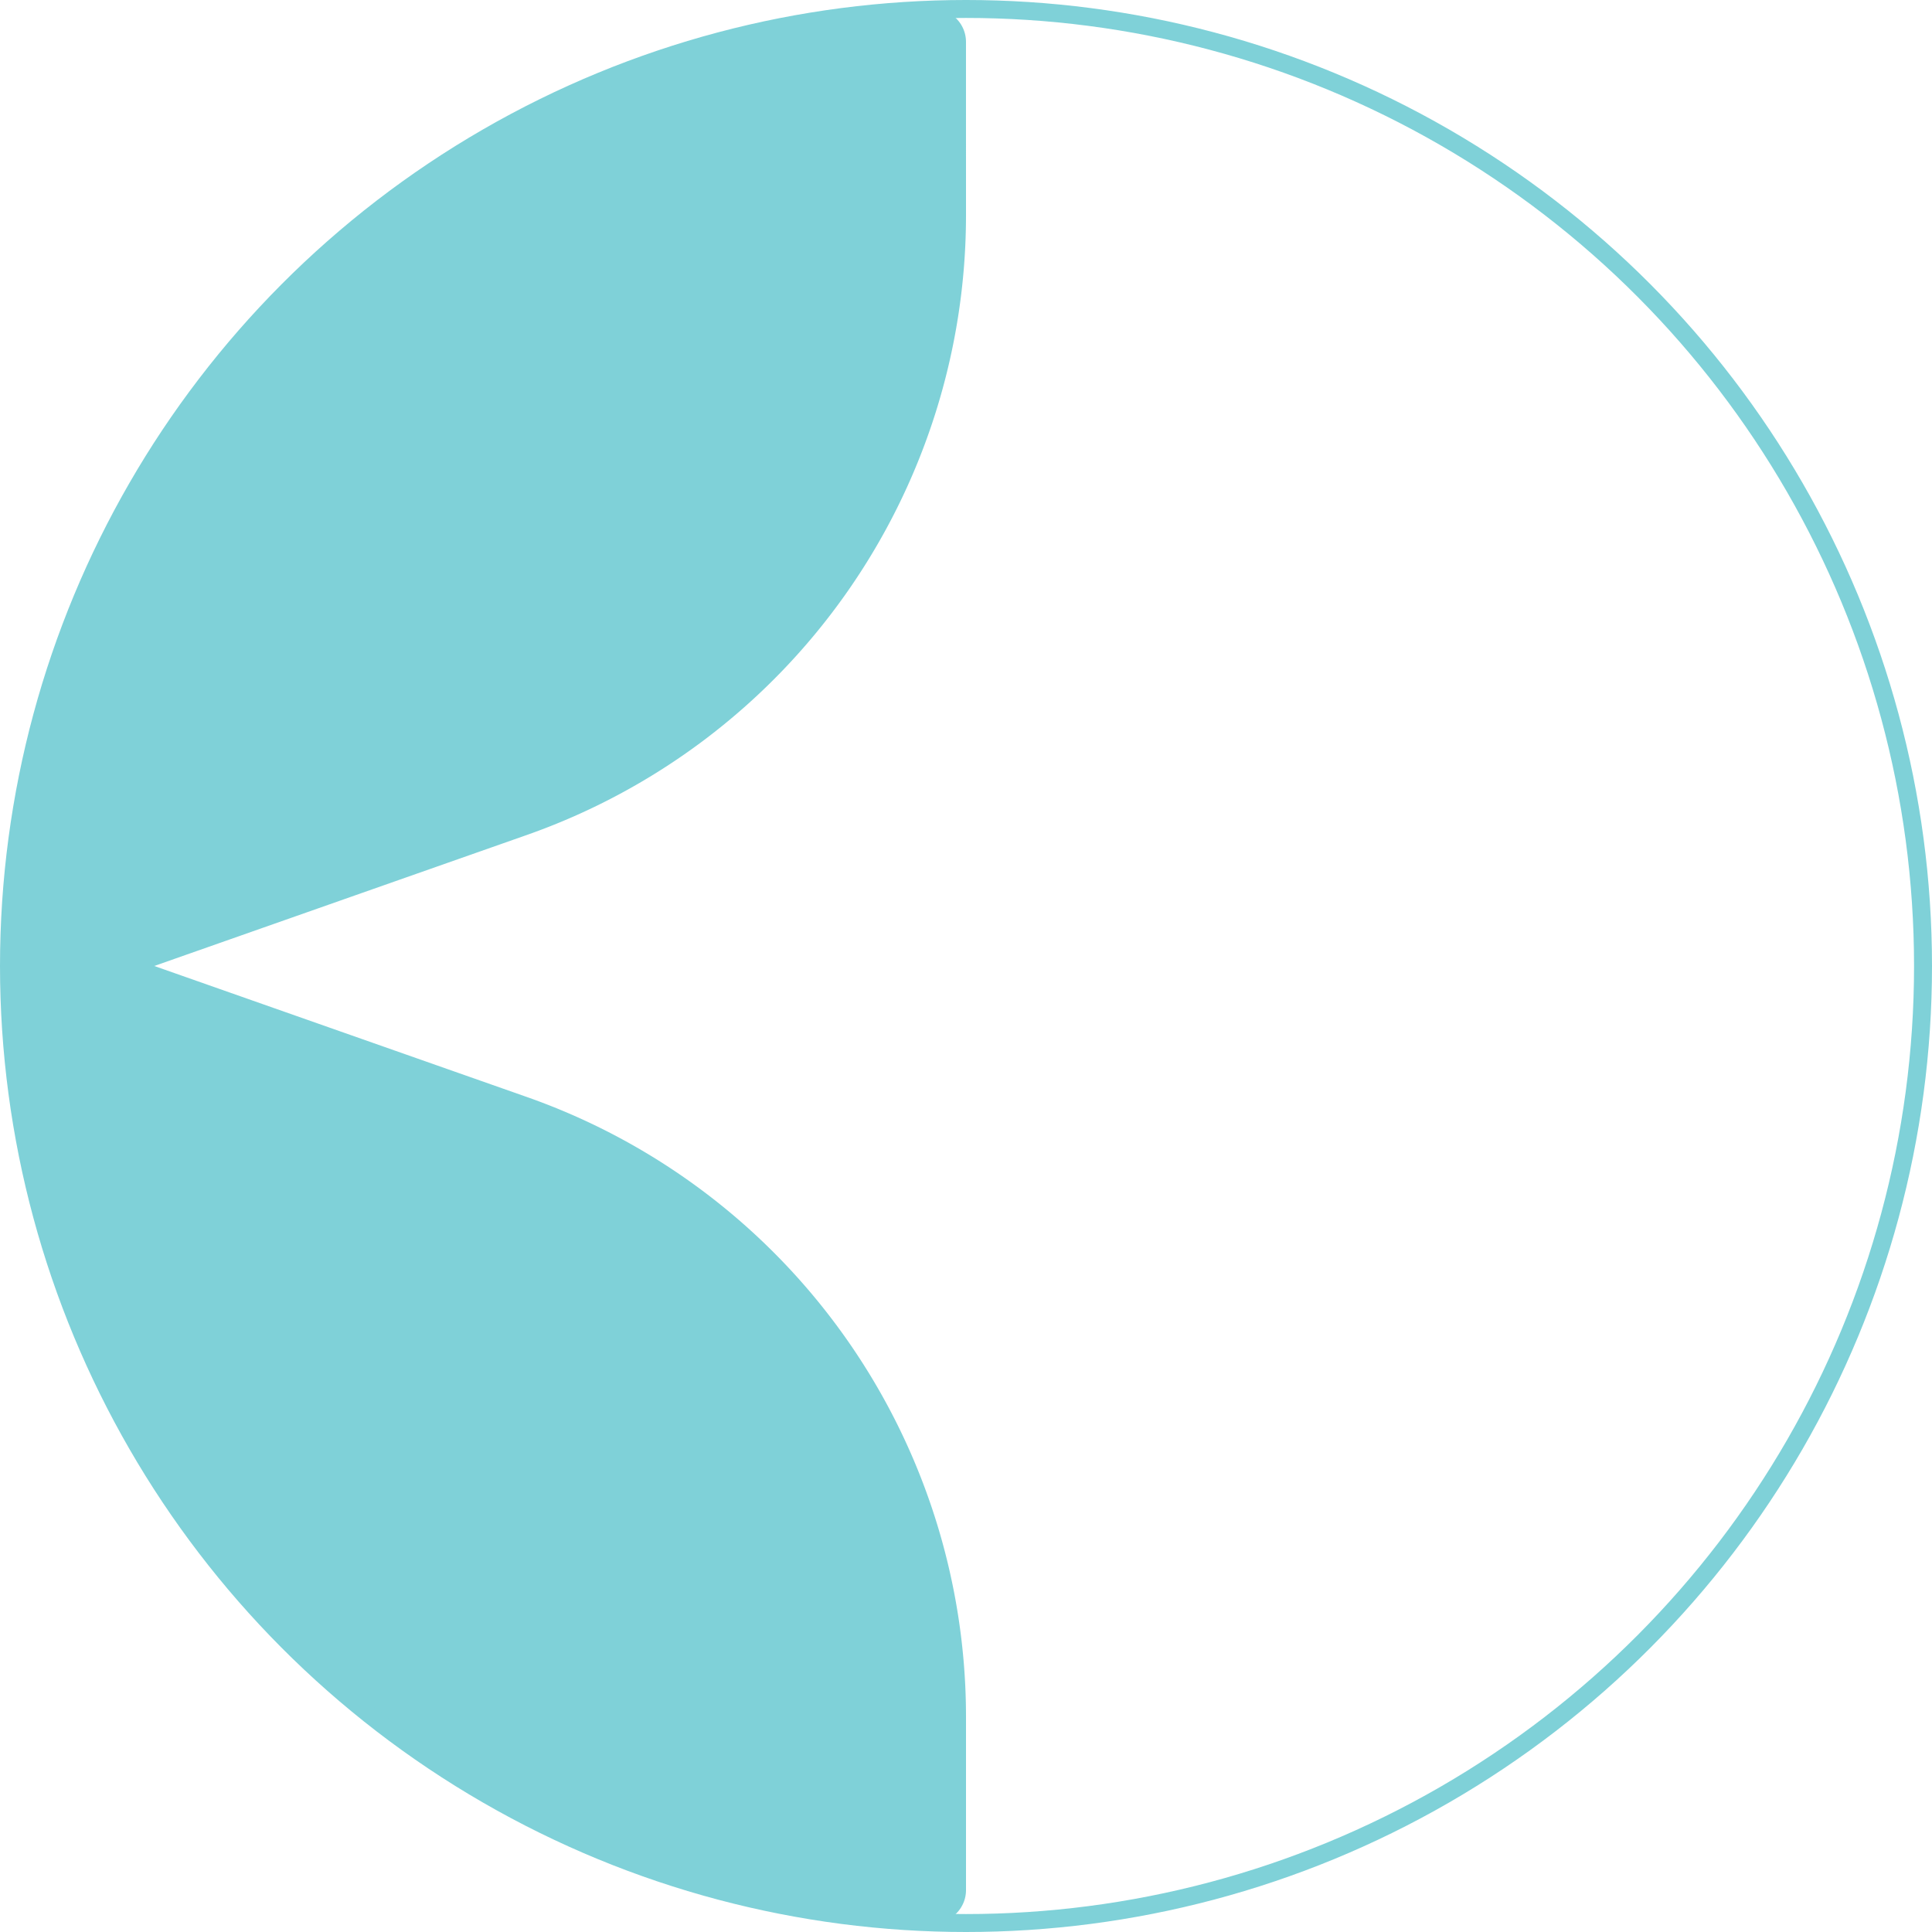 <svg xmlns="http://www.w3.org/2000/svg" width="107.648" height="107.648" viewBox="0 0 107.648 107.648">
  <g id="Group_4" data-name="Group 4" transform="translate(-742.192 -225.5)">
    <path id="Path_1030" data-name="Path 1030" d="M-407.624-114.679a1.833,1.833,0,0,0-1.893-1.833,53.357,53.357,0,0,0-51.463,53.323A53.357,53.357,0,0,0-409.516-9.867a1.833,1.833,0,0,0,1.893-1.833v-9.65a36.613,36.613,0,0,0-24.468-34.54l-20.761-7.3,20.761-7.3a36.613,36.613,0,0,0,24.468-34.54Z" transform="translate(1203.639 342.513)" fill="#7fd1d8"/>
    <circle id="Ellipse_372" data-name="Ellipse 372" cx="53.324" cy="53.324" r="53.324" transform="translate(742.692 226)" fill="none" stroke="#7fd1d8" stroke-miterlimit="10" stroke-width="1"/>
  </g>
</svg>
